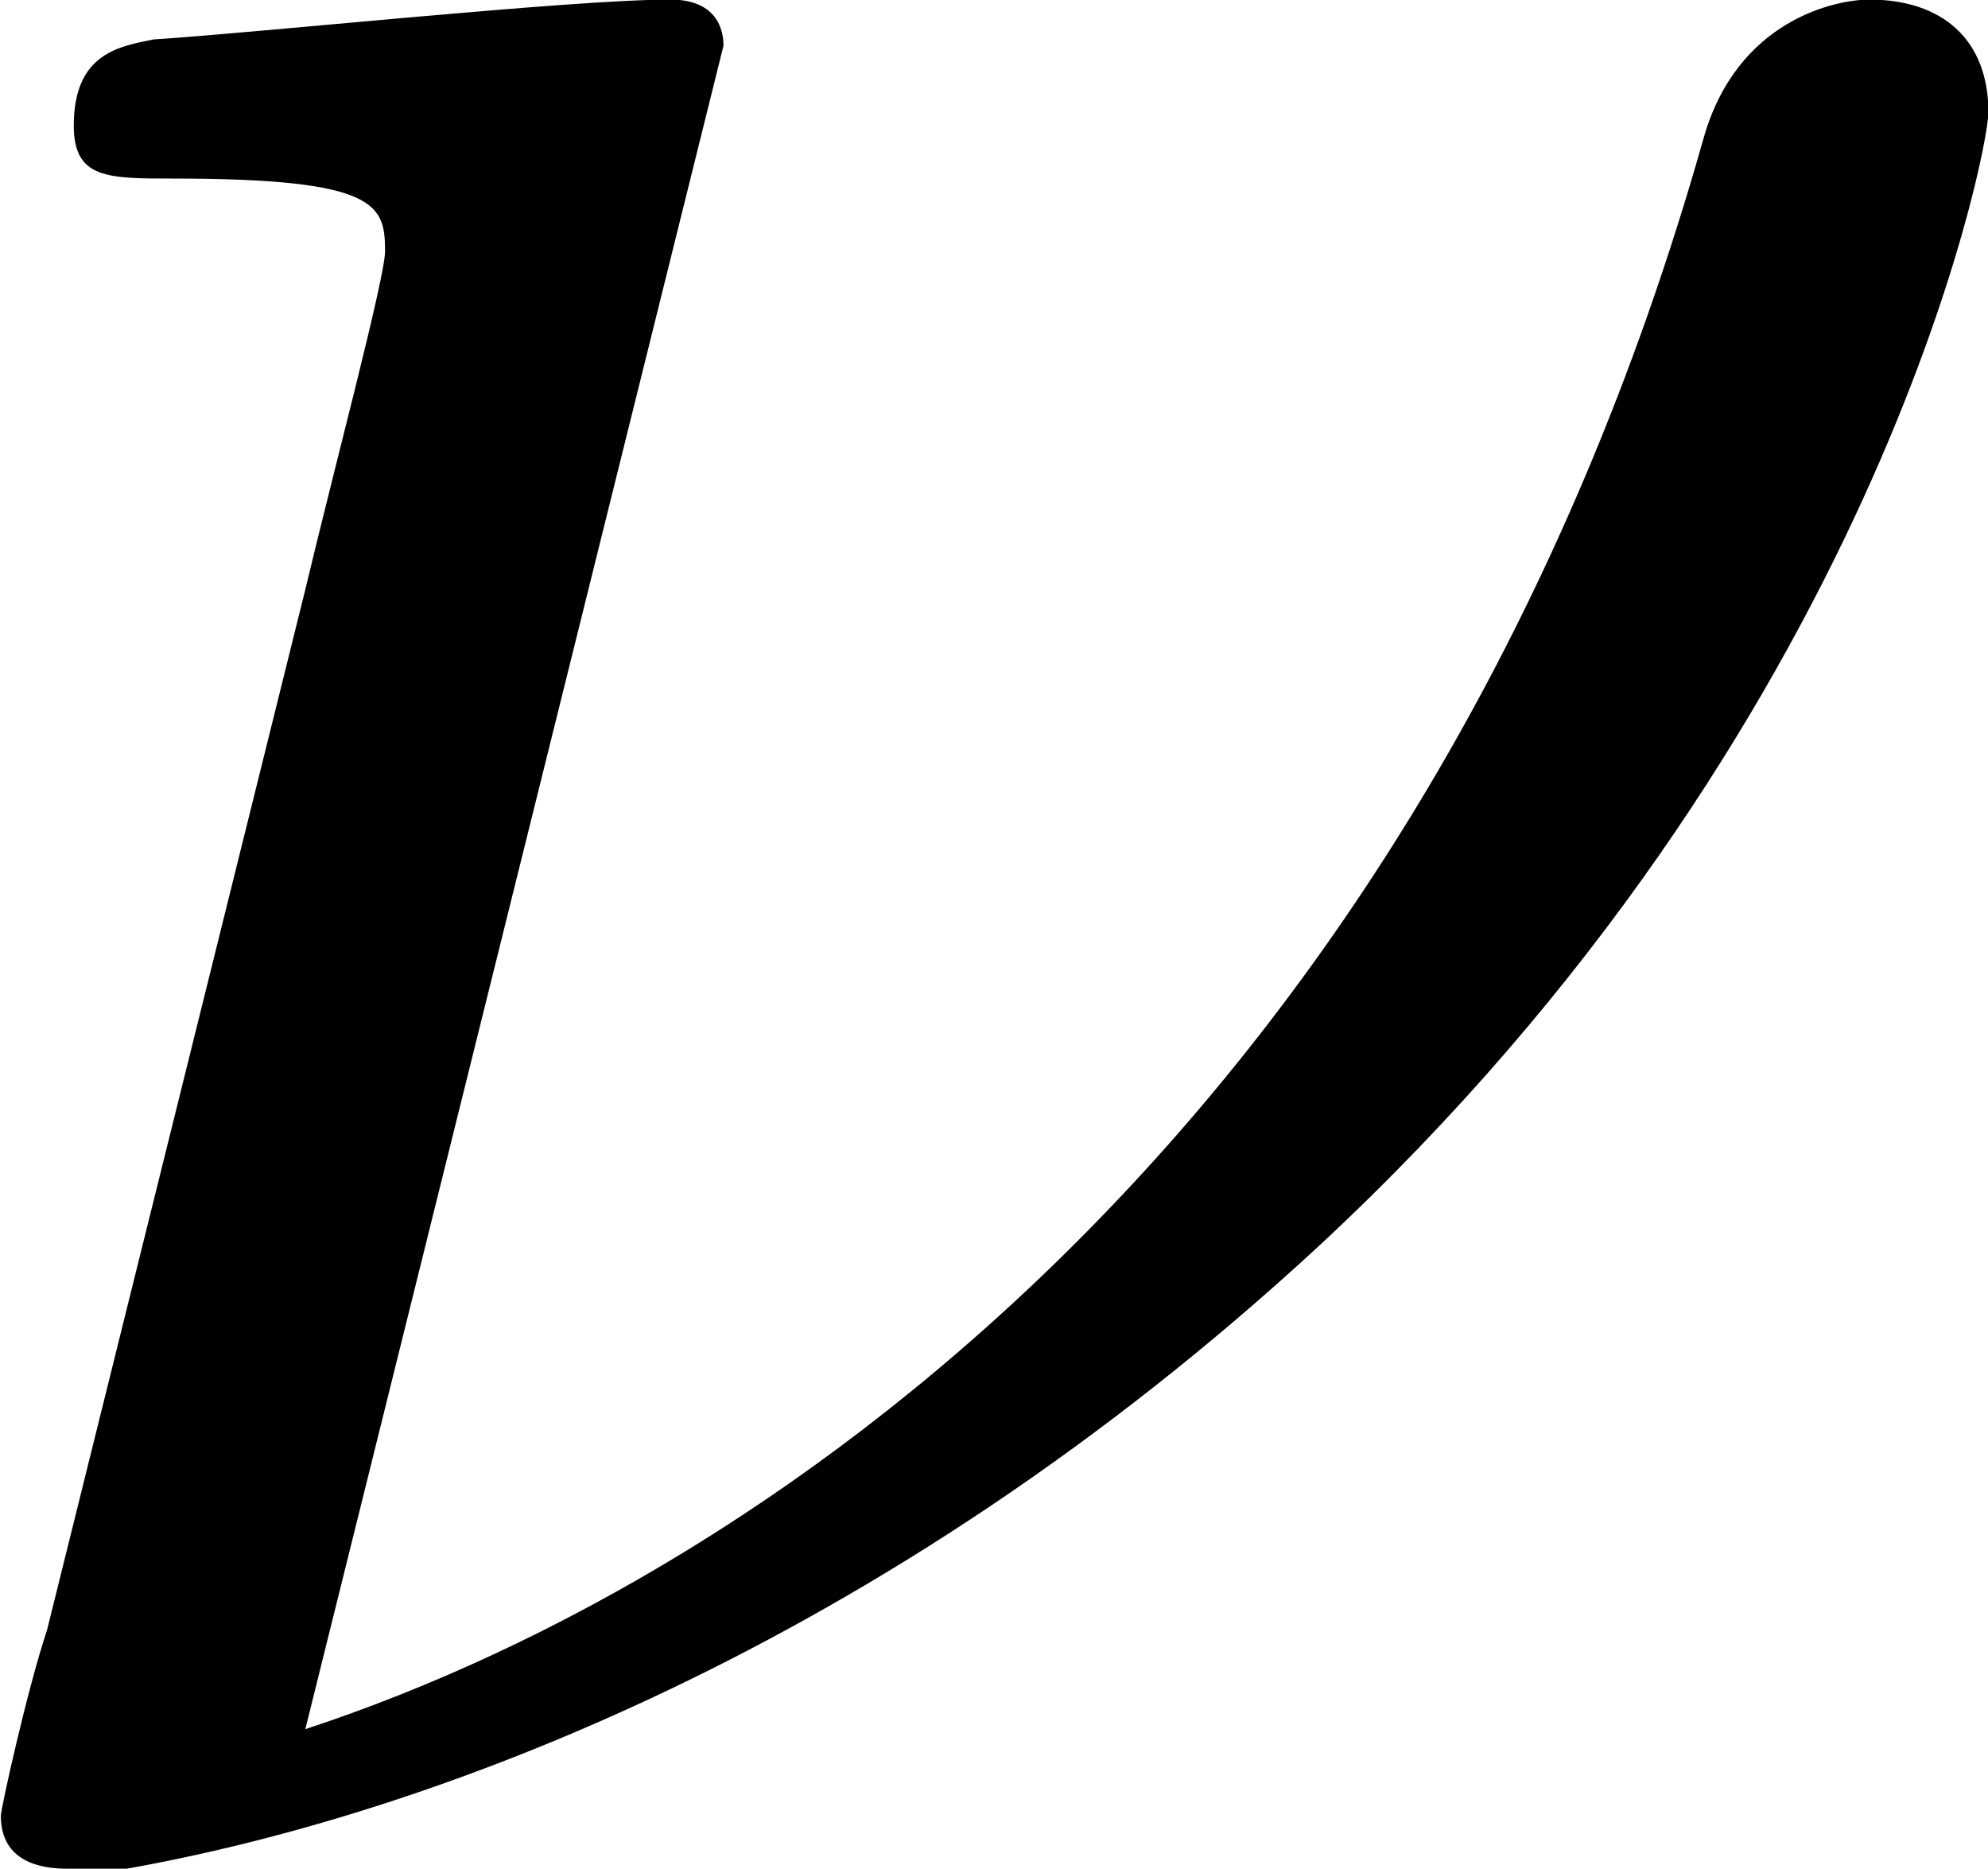 <?xml version="1.0" encoding="UTF-8"?>
<svg fill="#000000" version="1.1" viewBox="0 0 4.688 4.406" xmlns="http://www.w3.org/2000/svg" xmlns:xlink="http://www.w3.org/1999/xlink">
<defs>
<g id="a">
<path d="m2.234-4.297c0-0.016 0-0.109-0.125-0.109-0.234 0-0.969 0.078-1.219 0.094-0.078 0.016-0.188 0.031-0.188 0.203 0 0.125 0.078 0.125 0.234 0.125 0.484 0 0.5 0.062 0.5 0.172 0 0.062-0.125 0.531-0.188 0.797l-0.609 2.453c-0.047 0.141-0.109 0.422-0.109 0.438 0 0.109 0.094 0.125 0.156 0.125h0.141c0.703-0.125 1.781-0.516 2.812-1.469 1.312-1.219 1.578-2.578 1.578-2.672 0-0.172-0.109-0.266-0.281-0.266-0.078 0-0.312 0.047-0.391 0.328-0.641 2.266-2.156 3.375-3.297 3.75z"/>
</g>
</defs>
<g transform="translate(-149.24 -130.36)">
<use x="148.712" y="134.765" xlink:href="#a"/>
</g>
</svg>
